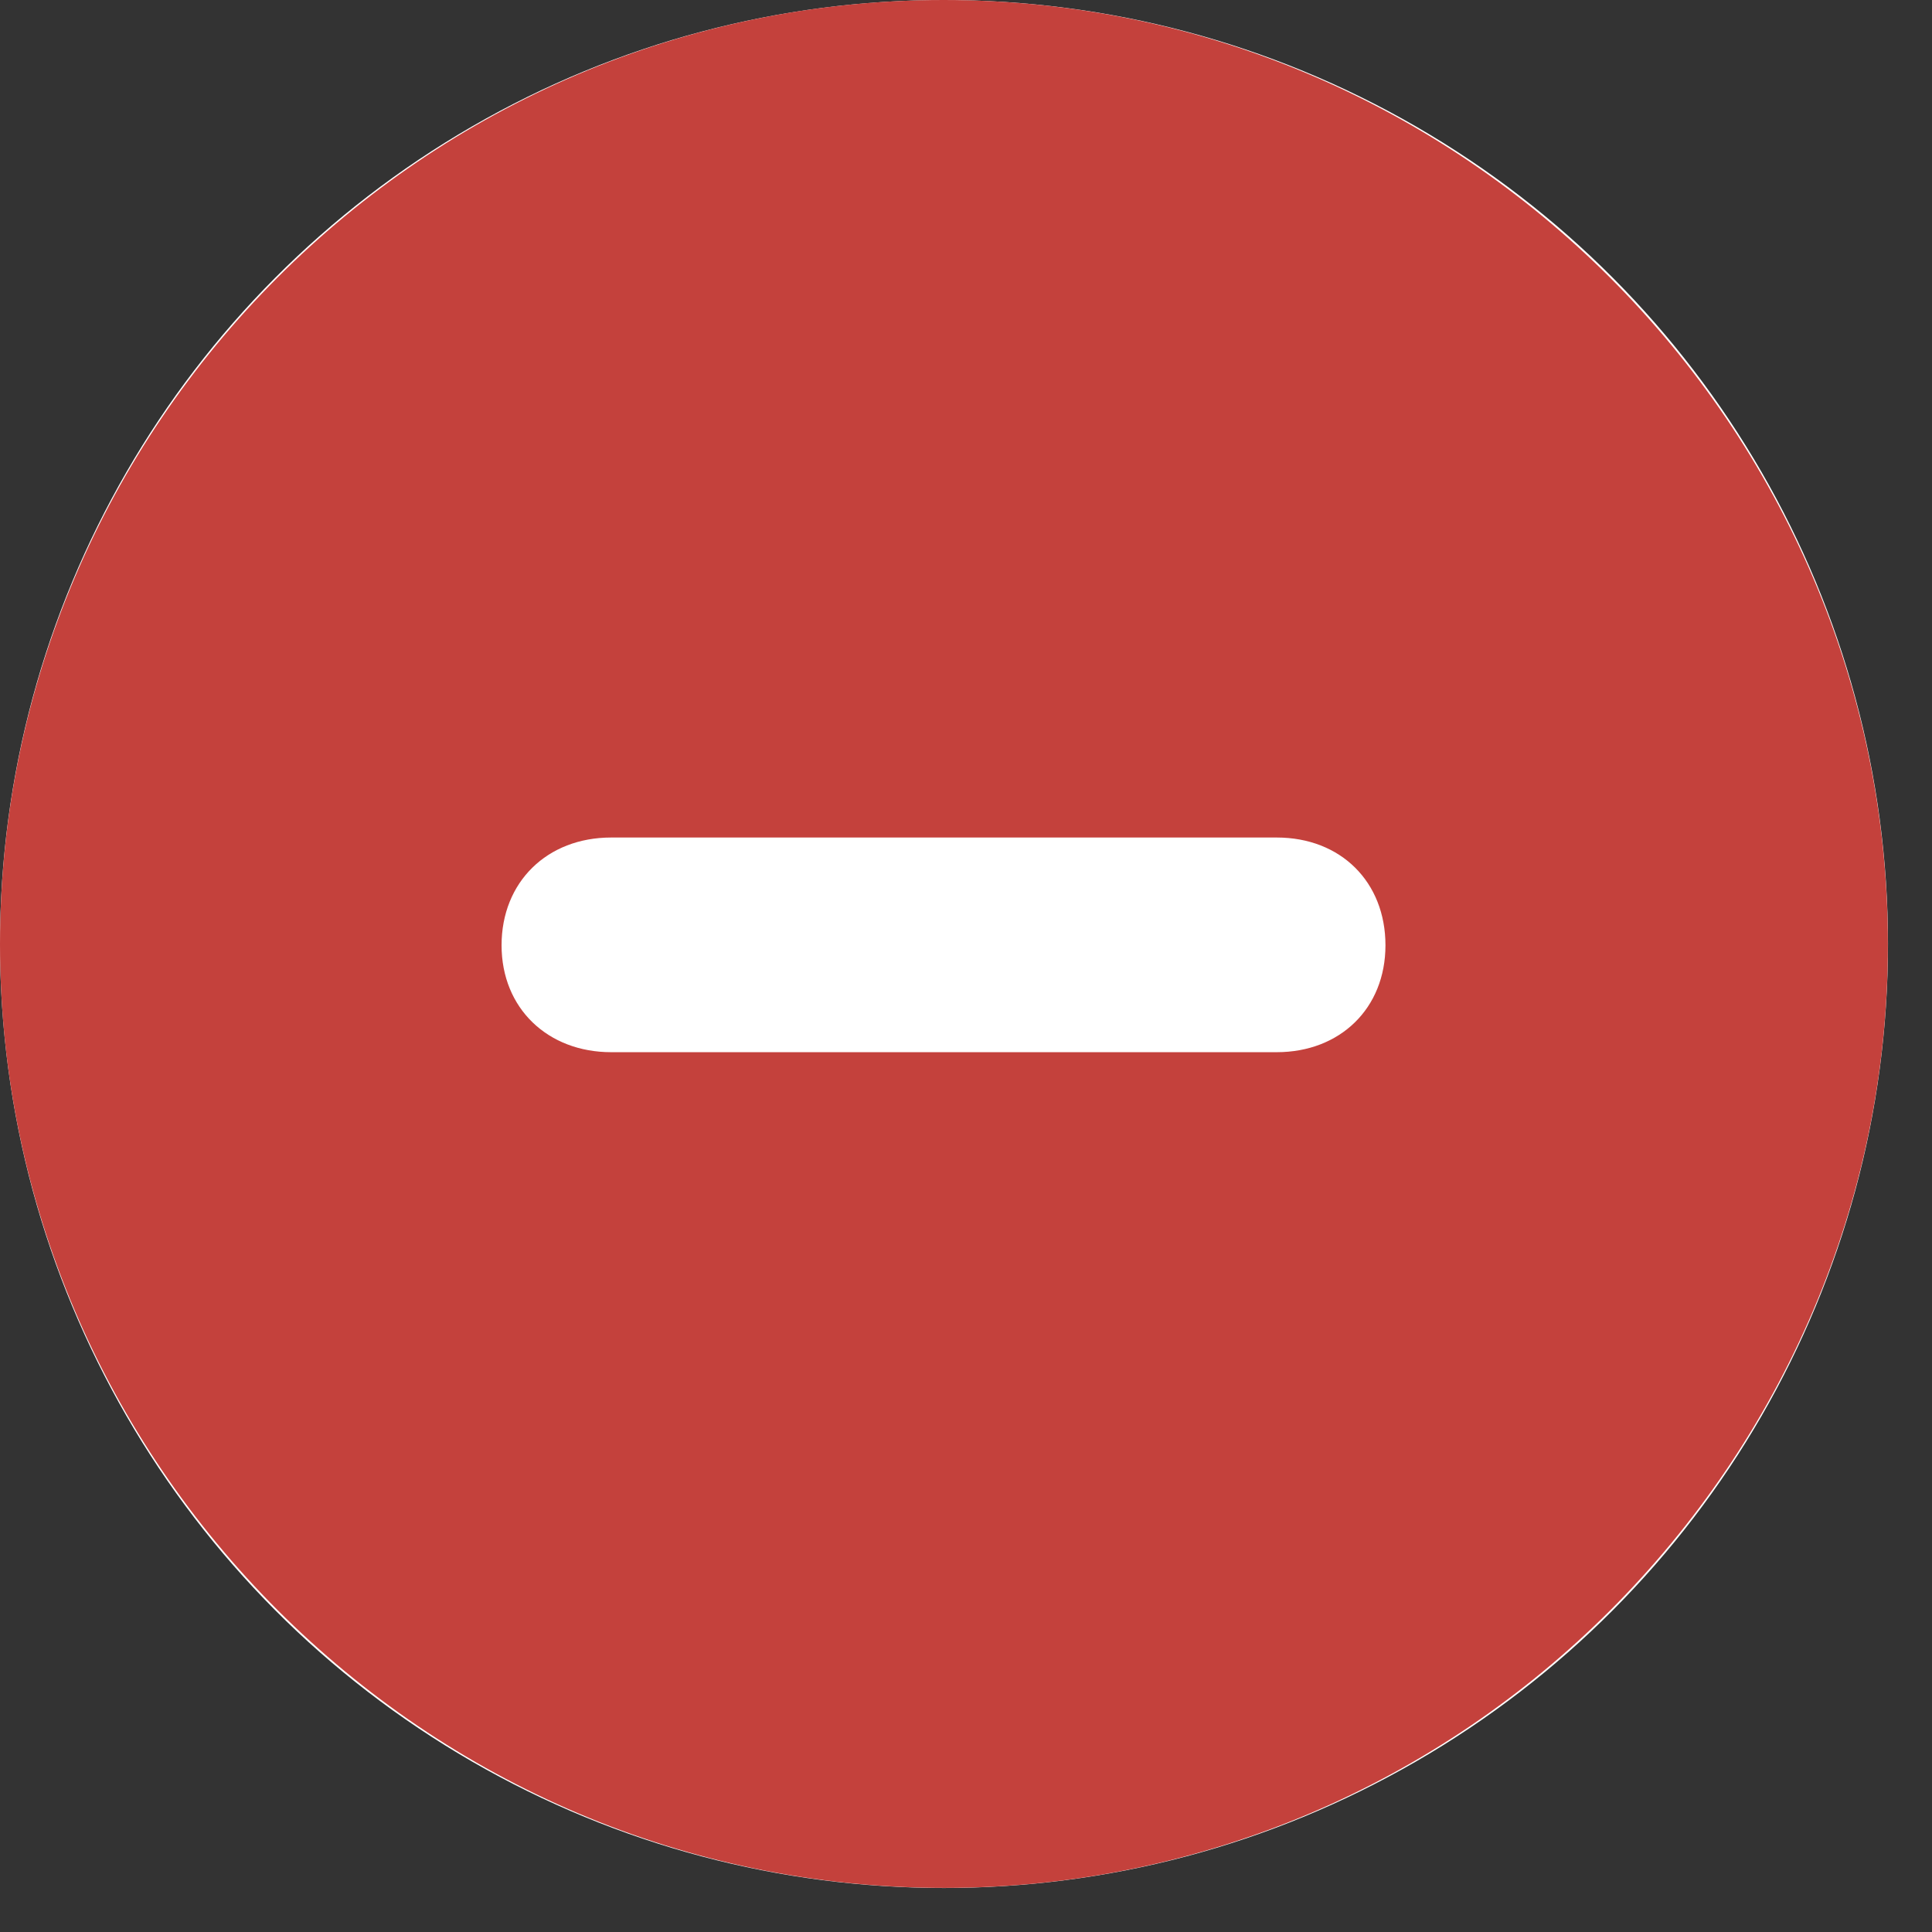 <svg width="18" height="18" viewBox="0 0 18 18" fill="none" xmlns="http://www.w3.org/2000/svg">
<rect x="0" y="0" width="18" height="18" fill="#333333" stroke="none"/>
<circle cx="8.795" cy="8.795" r="8.795" fill="white"/>
<path d="M8.799 17.589C13.622 17.589 17.589 13.622 17.589 8.799C17.589 3.968 13.622 0 8.791 0C3.959 0 0 3.968 0 8.799C0 13.622 3.968 17.589 8.799 17.589ZM5.694 9.803C5.105 9.803 4.673 9.396 4.673 8.807C4.673 8.218 5.097 7.803 5.694 7.803H11.895C12.493 7.803 12.908 8.218 12.908 8.807C12.908 9.396 12.484 9.803 11.895 9.803H5.694Z" fill="#C4413C"/>
</svg>
